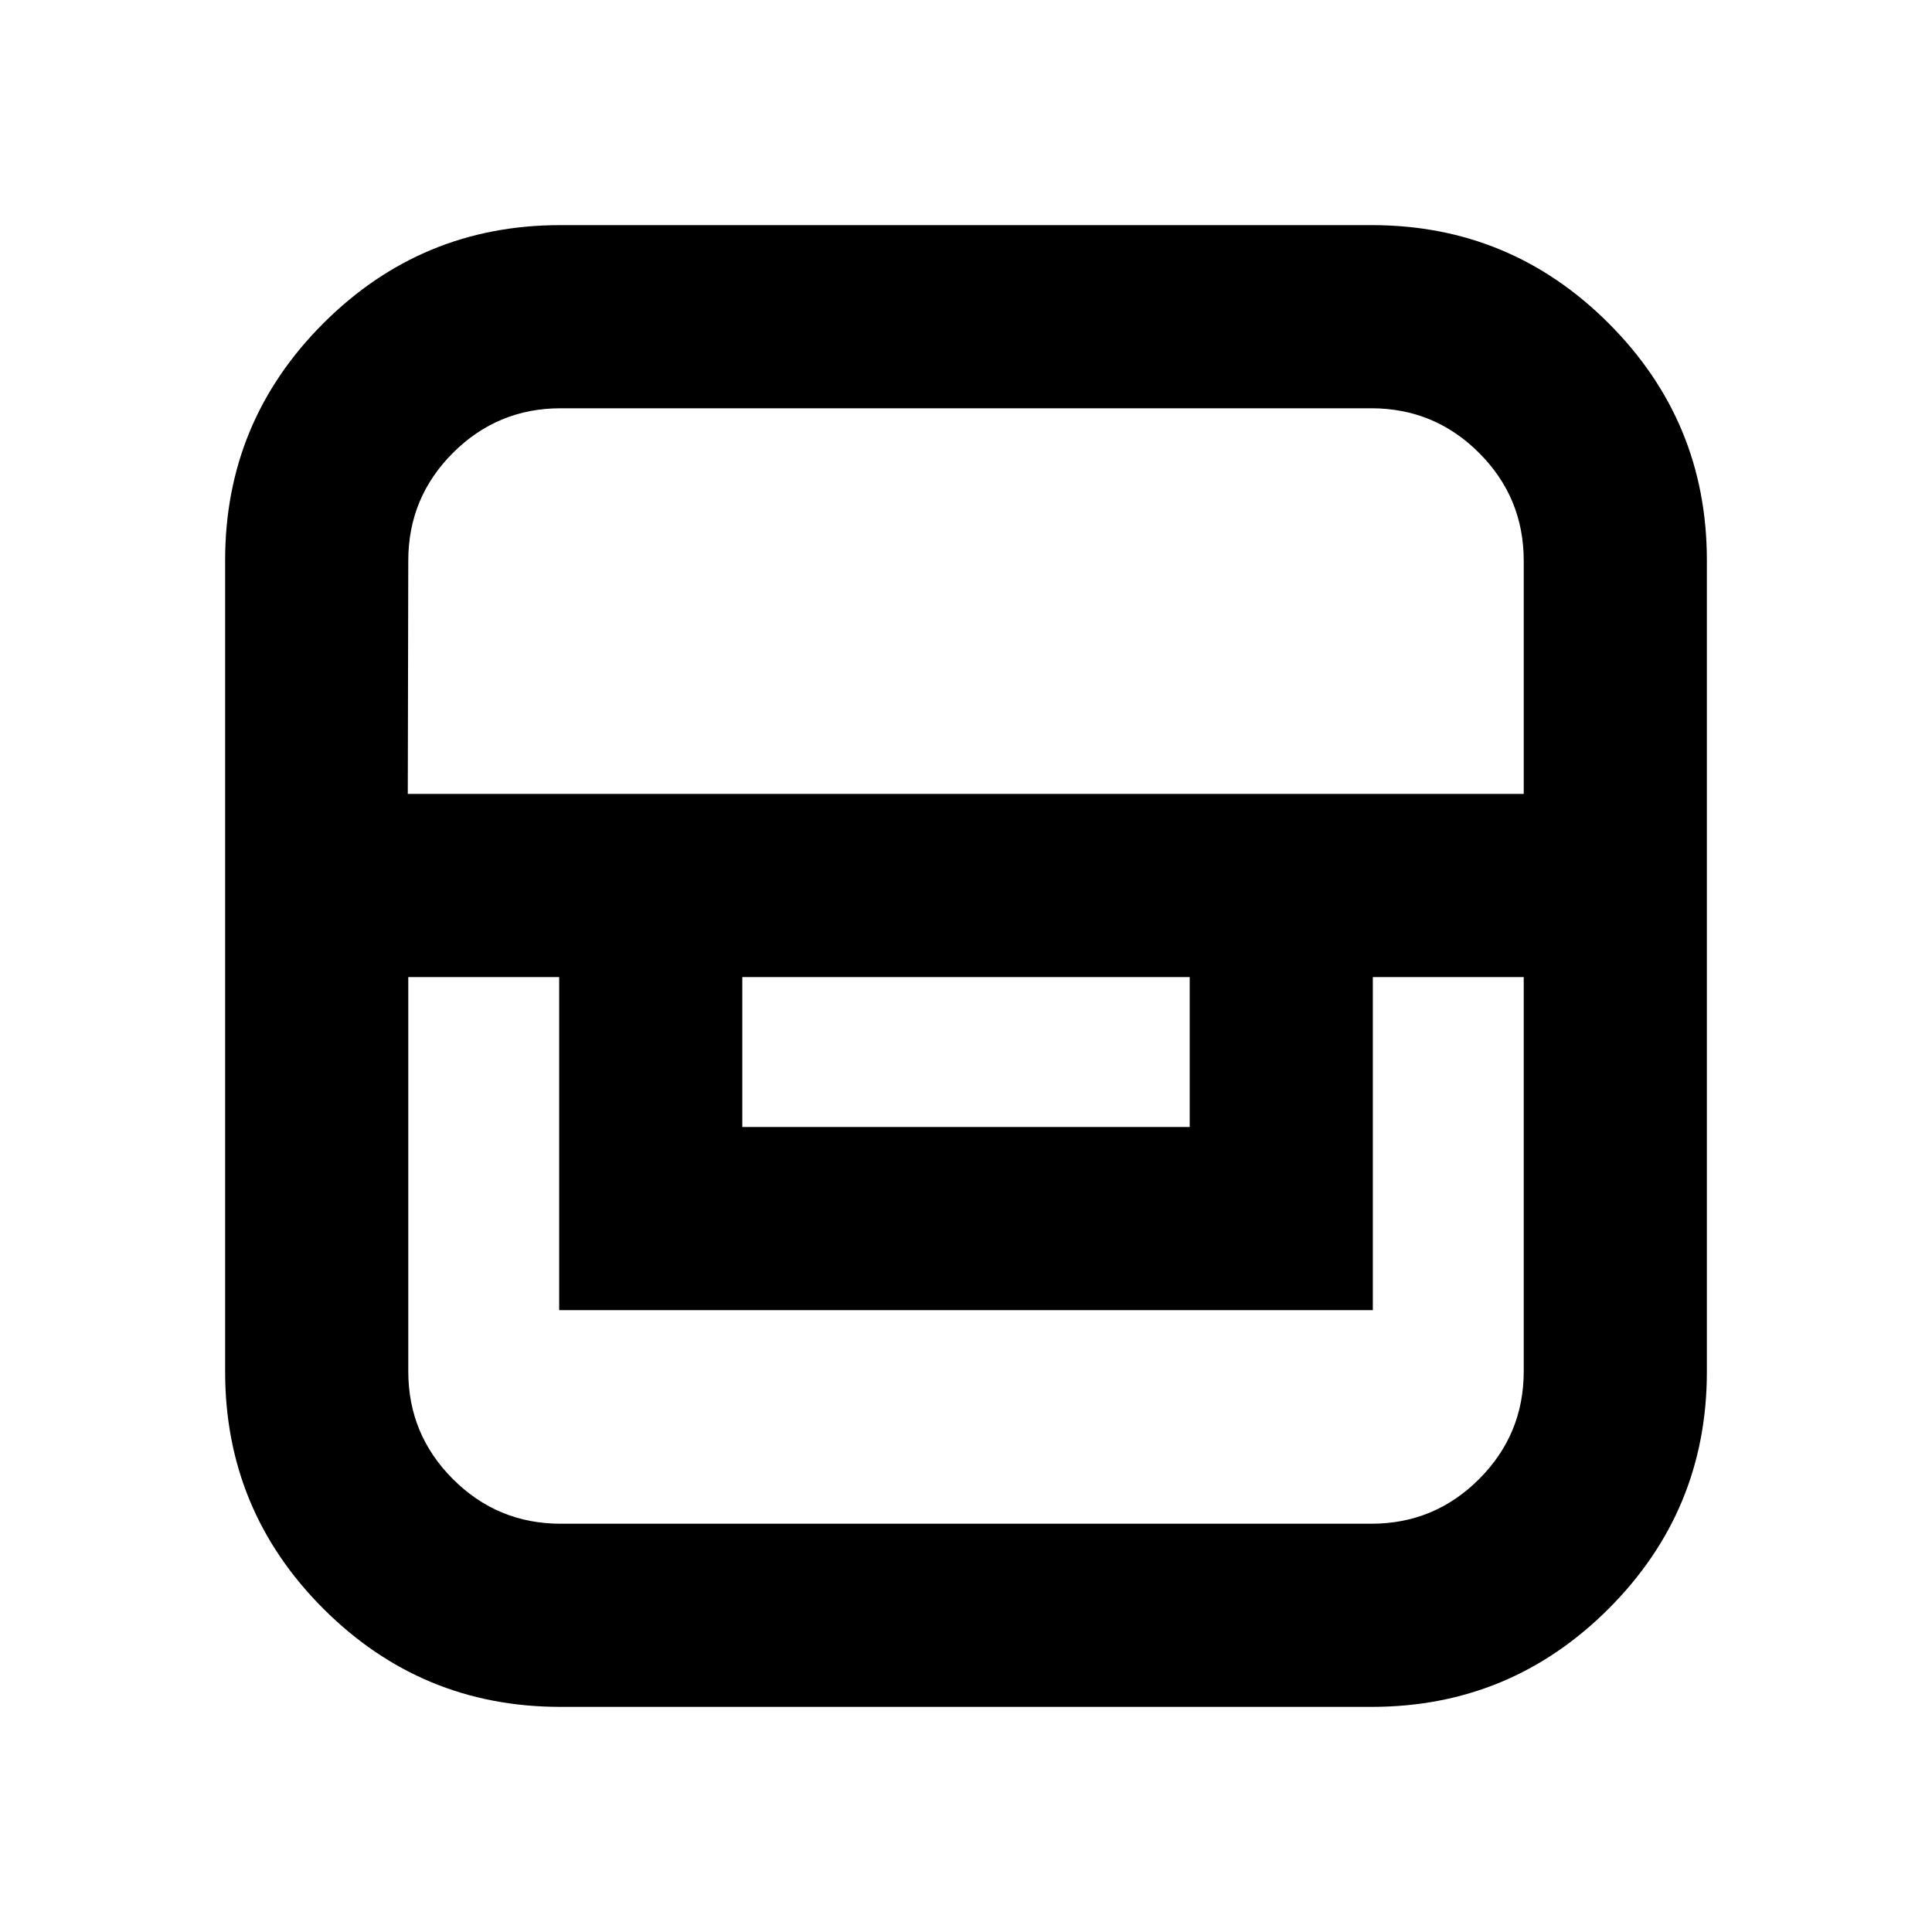 <svg xmlns="http://www.w3.org/2000/svg" height="24" viewBox="0 -960 960 960" width="24"><path d="M278.33-111.87q-68.87 0-117.67-48.79-48.79-48.8-48.79-117.67v-403.34q0-68.87 48.79-117.67 48.8-48.79 117.67-48.79h403.34q68.87 0 117.67 48.79 48.79 48.8 48.79 117.67v403.34q0 68.87-48.79 117.67-48.8 48.79-117.67 48.79H278.33ZM202.87-474.5v195.93q0 31.33 22.18 53.52 22.19 22.18 53.52 22.18h402.86q31.33 0 53.52-22.18 22.18-22.19 22.18-53.52V-474.5h-74.98V-309h-404.3v-165.5h-74.98Zm165.98 0v74.5h222.3v-74.5h-222.3Zm-166.22-91h554.5v-115.93q0-31.33-22.18-53.52-22.19-22.18-53.52-22.18H278.57q-31.33 0-53.52 22.18-22.18 22.19-22.18 53.52l-.24 115.93Z"/></svg>